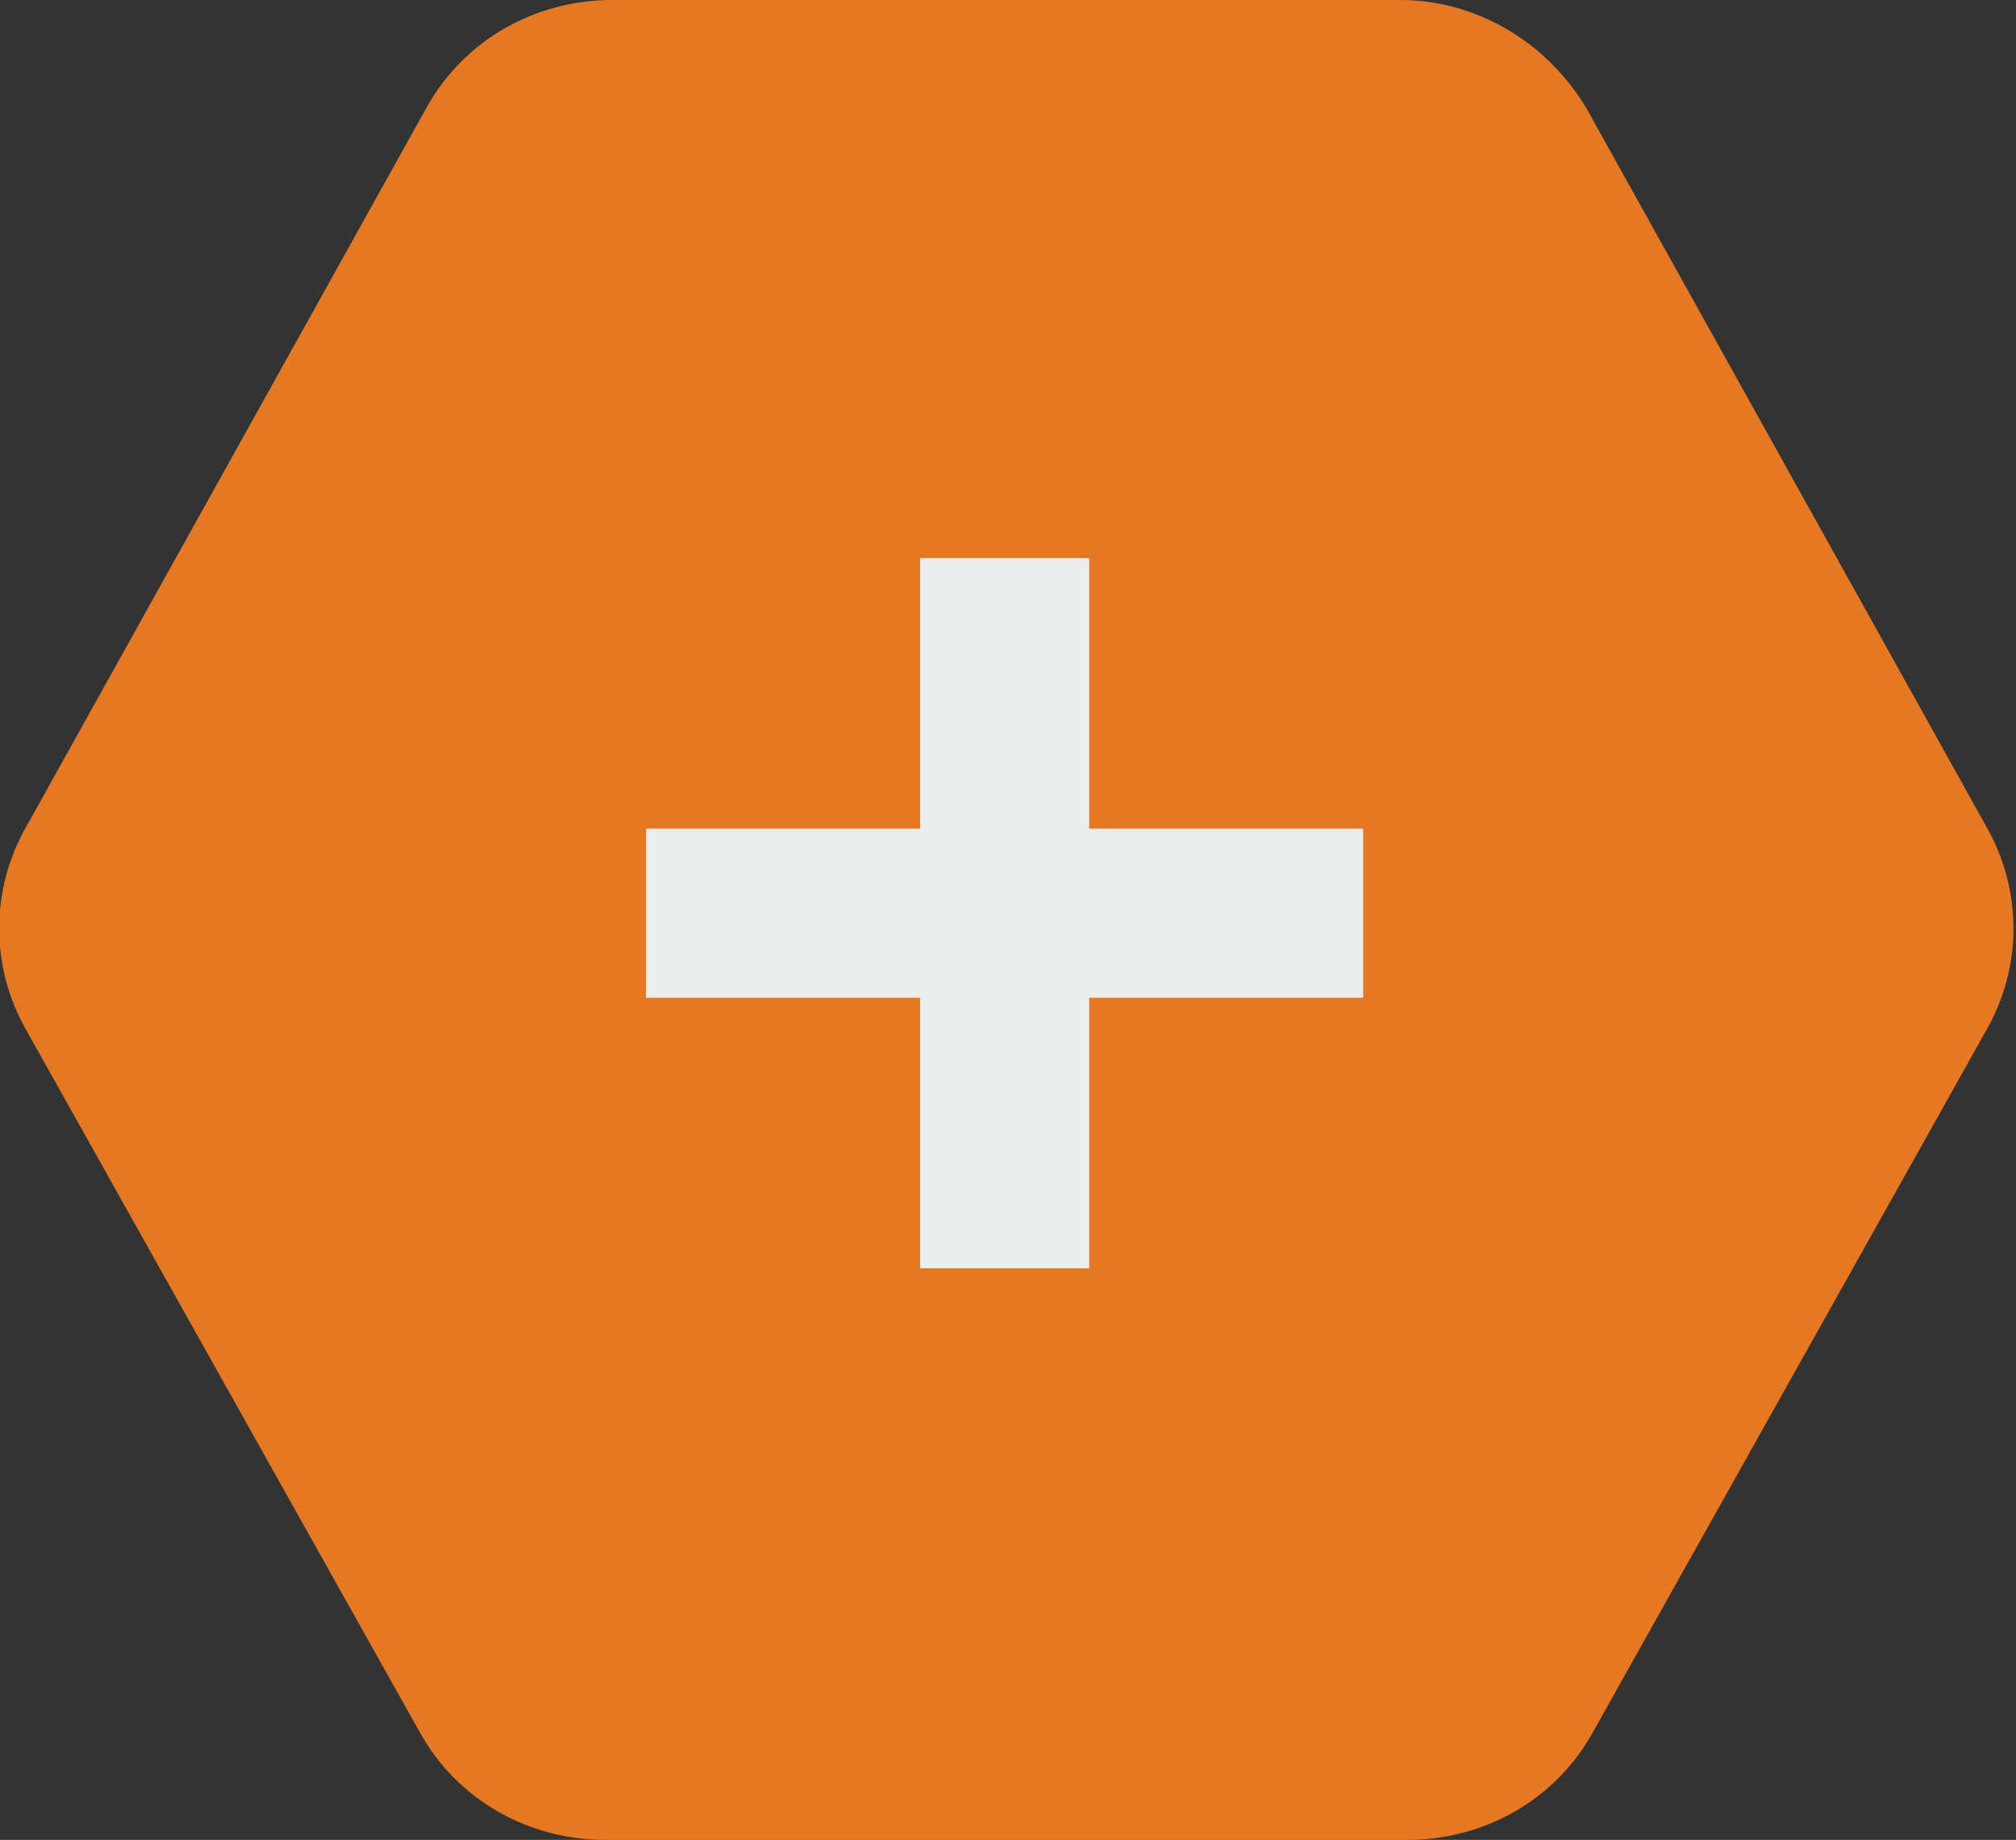 <?xml version="1.0" encoding="utf-8"?>
<!-- Generator: Adobe Illustrator 19.1.0, SVG Export Plug-In . SVG Version: 6.00 Build 0)  -->
<svg version="1.1" id="Layer_1" xmlns="http://www.w3.org/2000/svg" xmlns:xlink="http://www.w3.org/1999/xlink" x="0px" y="0px"
	 viewBox="-449 253.5 59.6 54.4" style="enable-background:new -449 253.5 59.6 54.4;" xml:space="preserve">
<rect x="-449" y="253.5" width="59.6" height="54.4" fill="#333333" stroke="none"/>
<style type="text/css">
	.st0{fill:#E67824;}
	.st1{enable-background:new    ;}
	.st2{fill:#ECEEEE;}
</style>
<path class="st0" d="M-407.6,253.5h-23.3c-2.3,0-4.4,1.2-5.5,3.2l-11.8,21.2c-1.1,1.9-1.1,4.2,0,6.1l11.6,20.7
	c1.1,2,3.2,3.2,5.5,3.2h23.7c2.3,0,4.4-1.2,5.5-3.2l11.6-20.7c1.1-1.9,1.1-4.2,0-6.1l-11.8-21.2
	C-403.3,254.7-405.4,253.5-407.6,253.5z"/>
<g class="st1">
	<path class="st2" d="M-421.8,270h5v8h8.1v5h-8.1v8h-5v-8h-8.1v-5h8.1V270z"/>
</g>
</svg>
